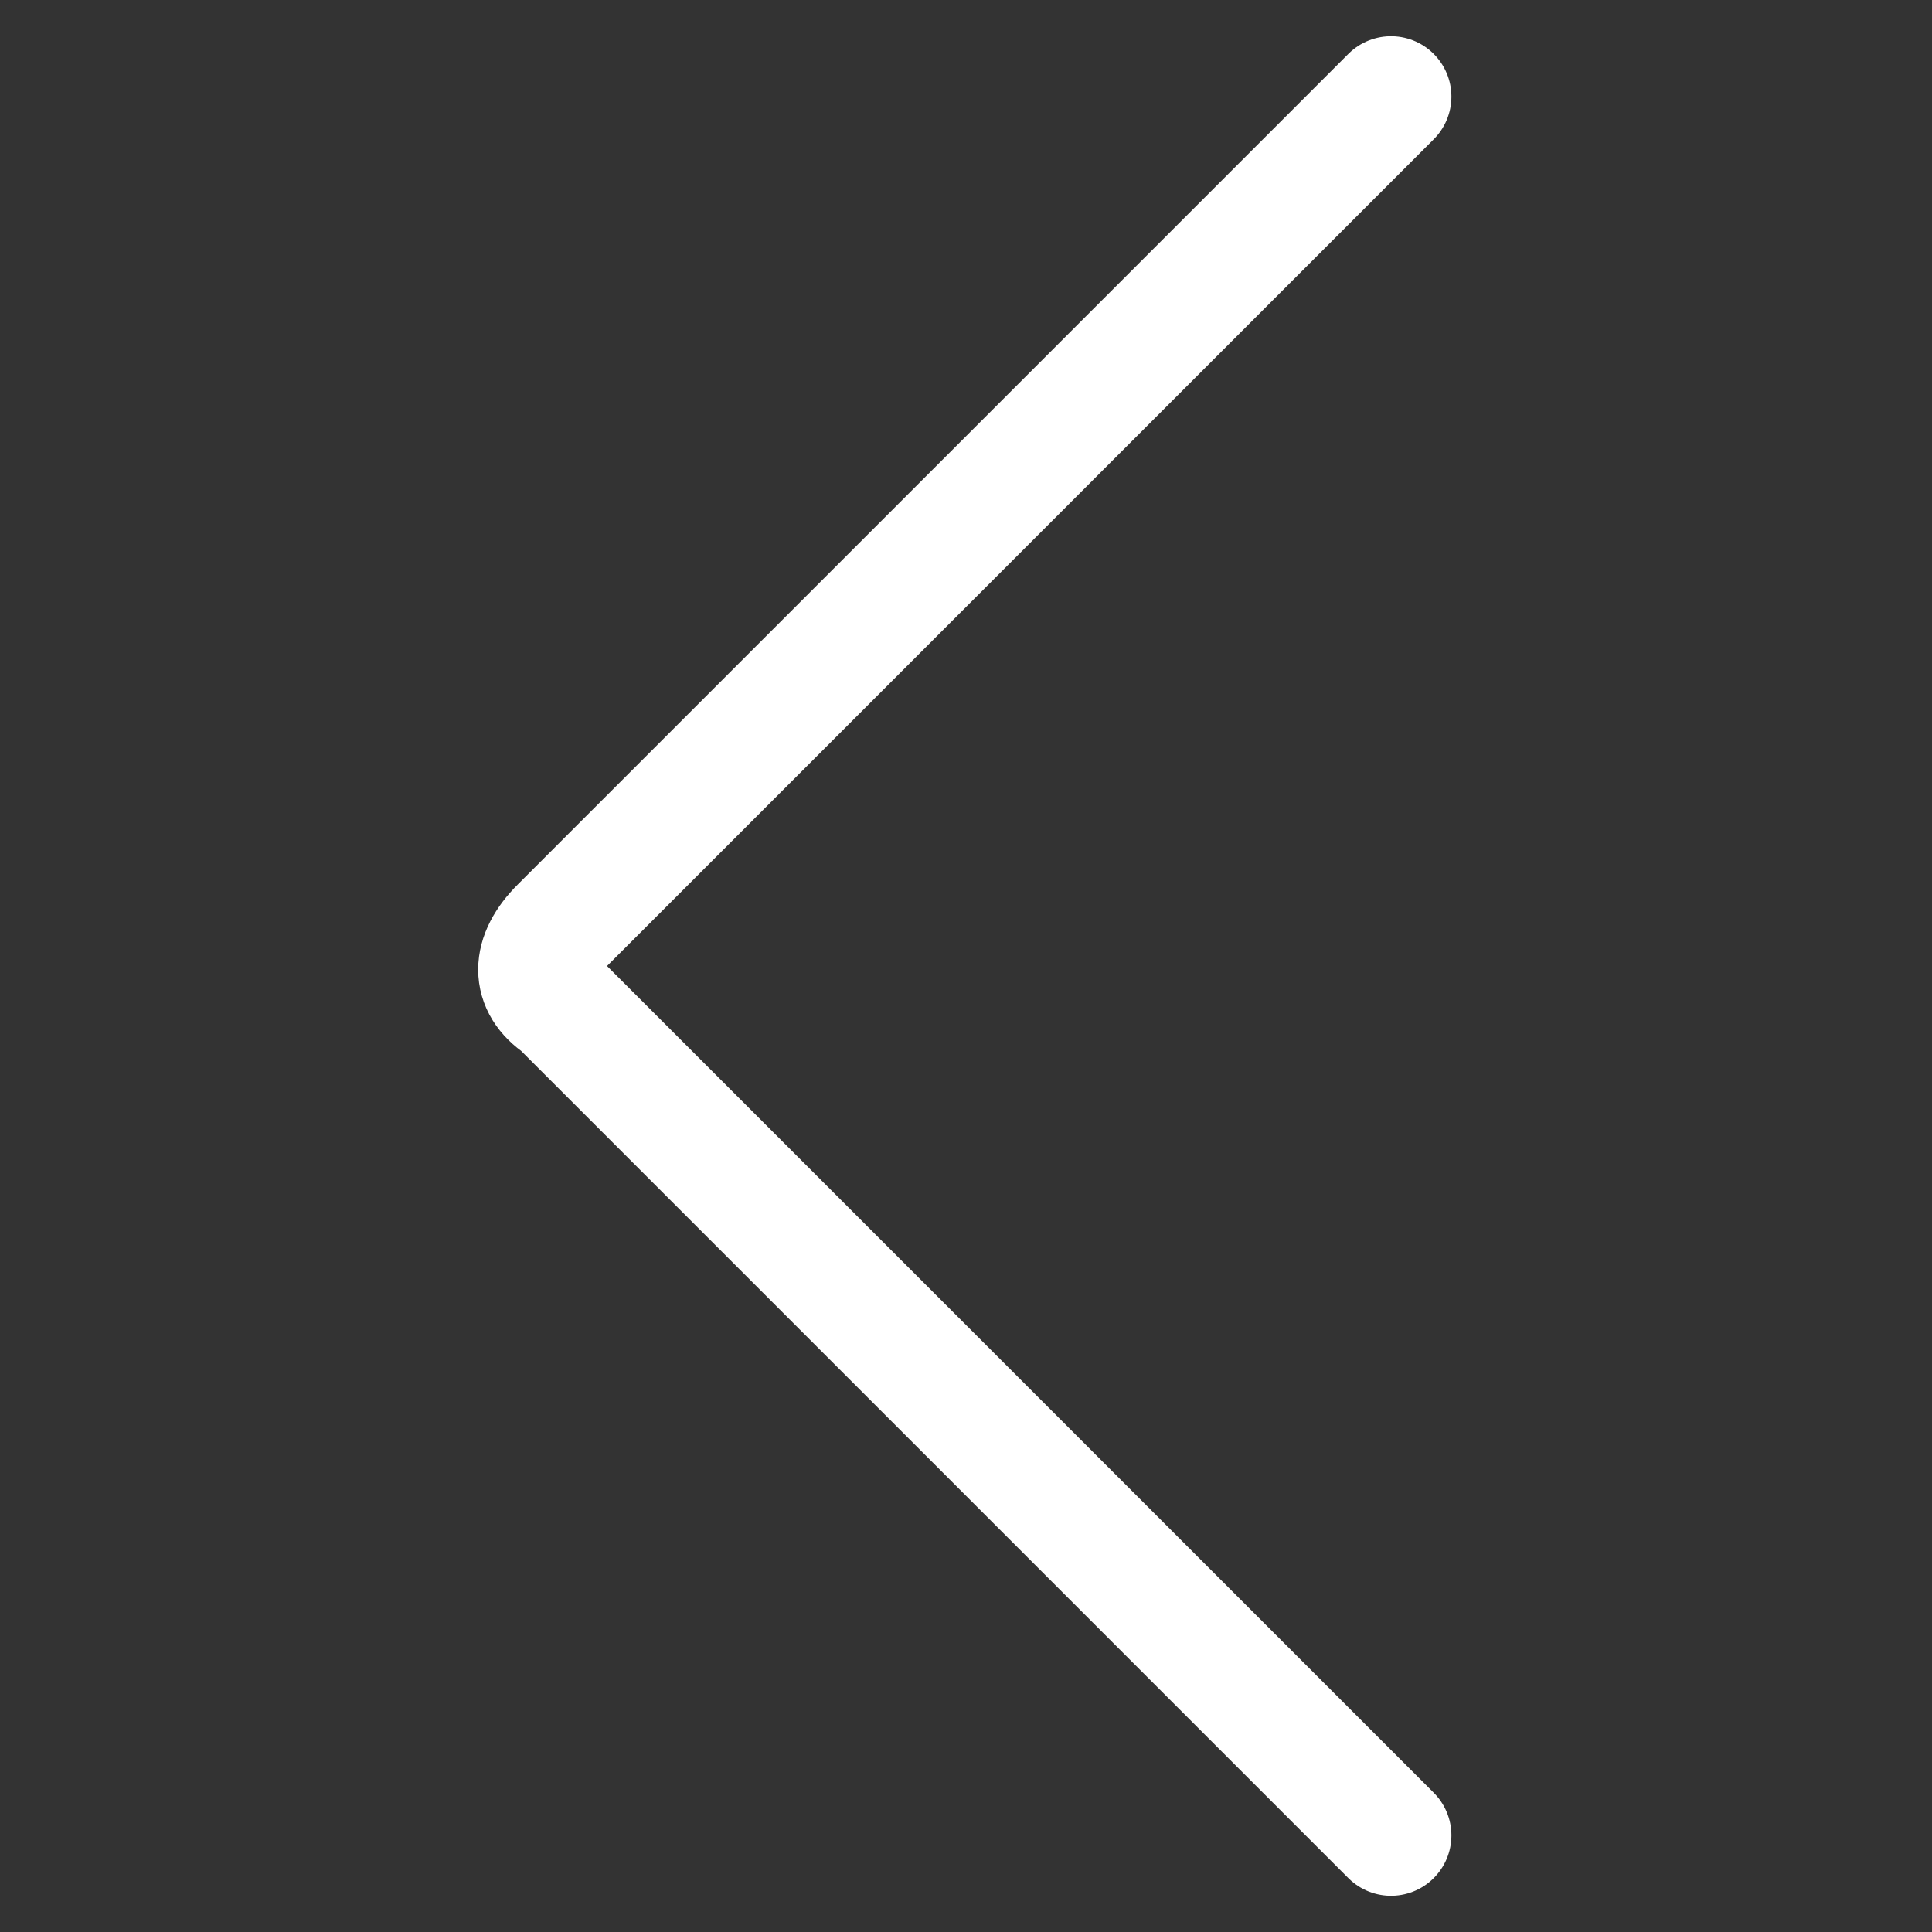 <svg width="64" height="64" fill="none" xmlns="http://www.w3.org/2000/svg"><rect width="100%" height="100%" fill="#333333" stroke="none"/><path d="M46.08 3.2 18.56 30.72c-.96.96-.96 1.92 0 2.56L46.08 60.8" stroke="#FFF" stroke-width="4" stroke-linecap="round" stroke-linejoin="round"/></svg>